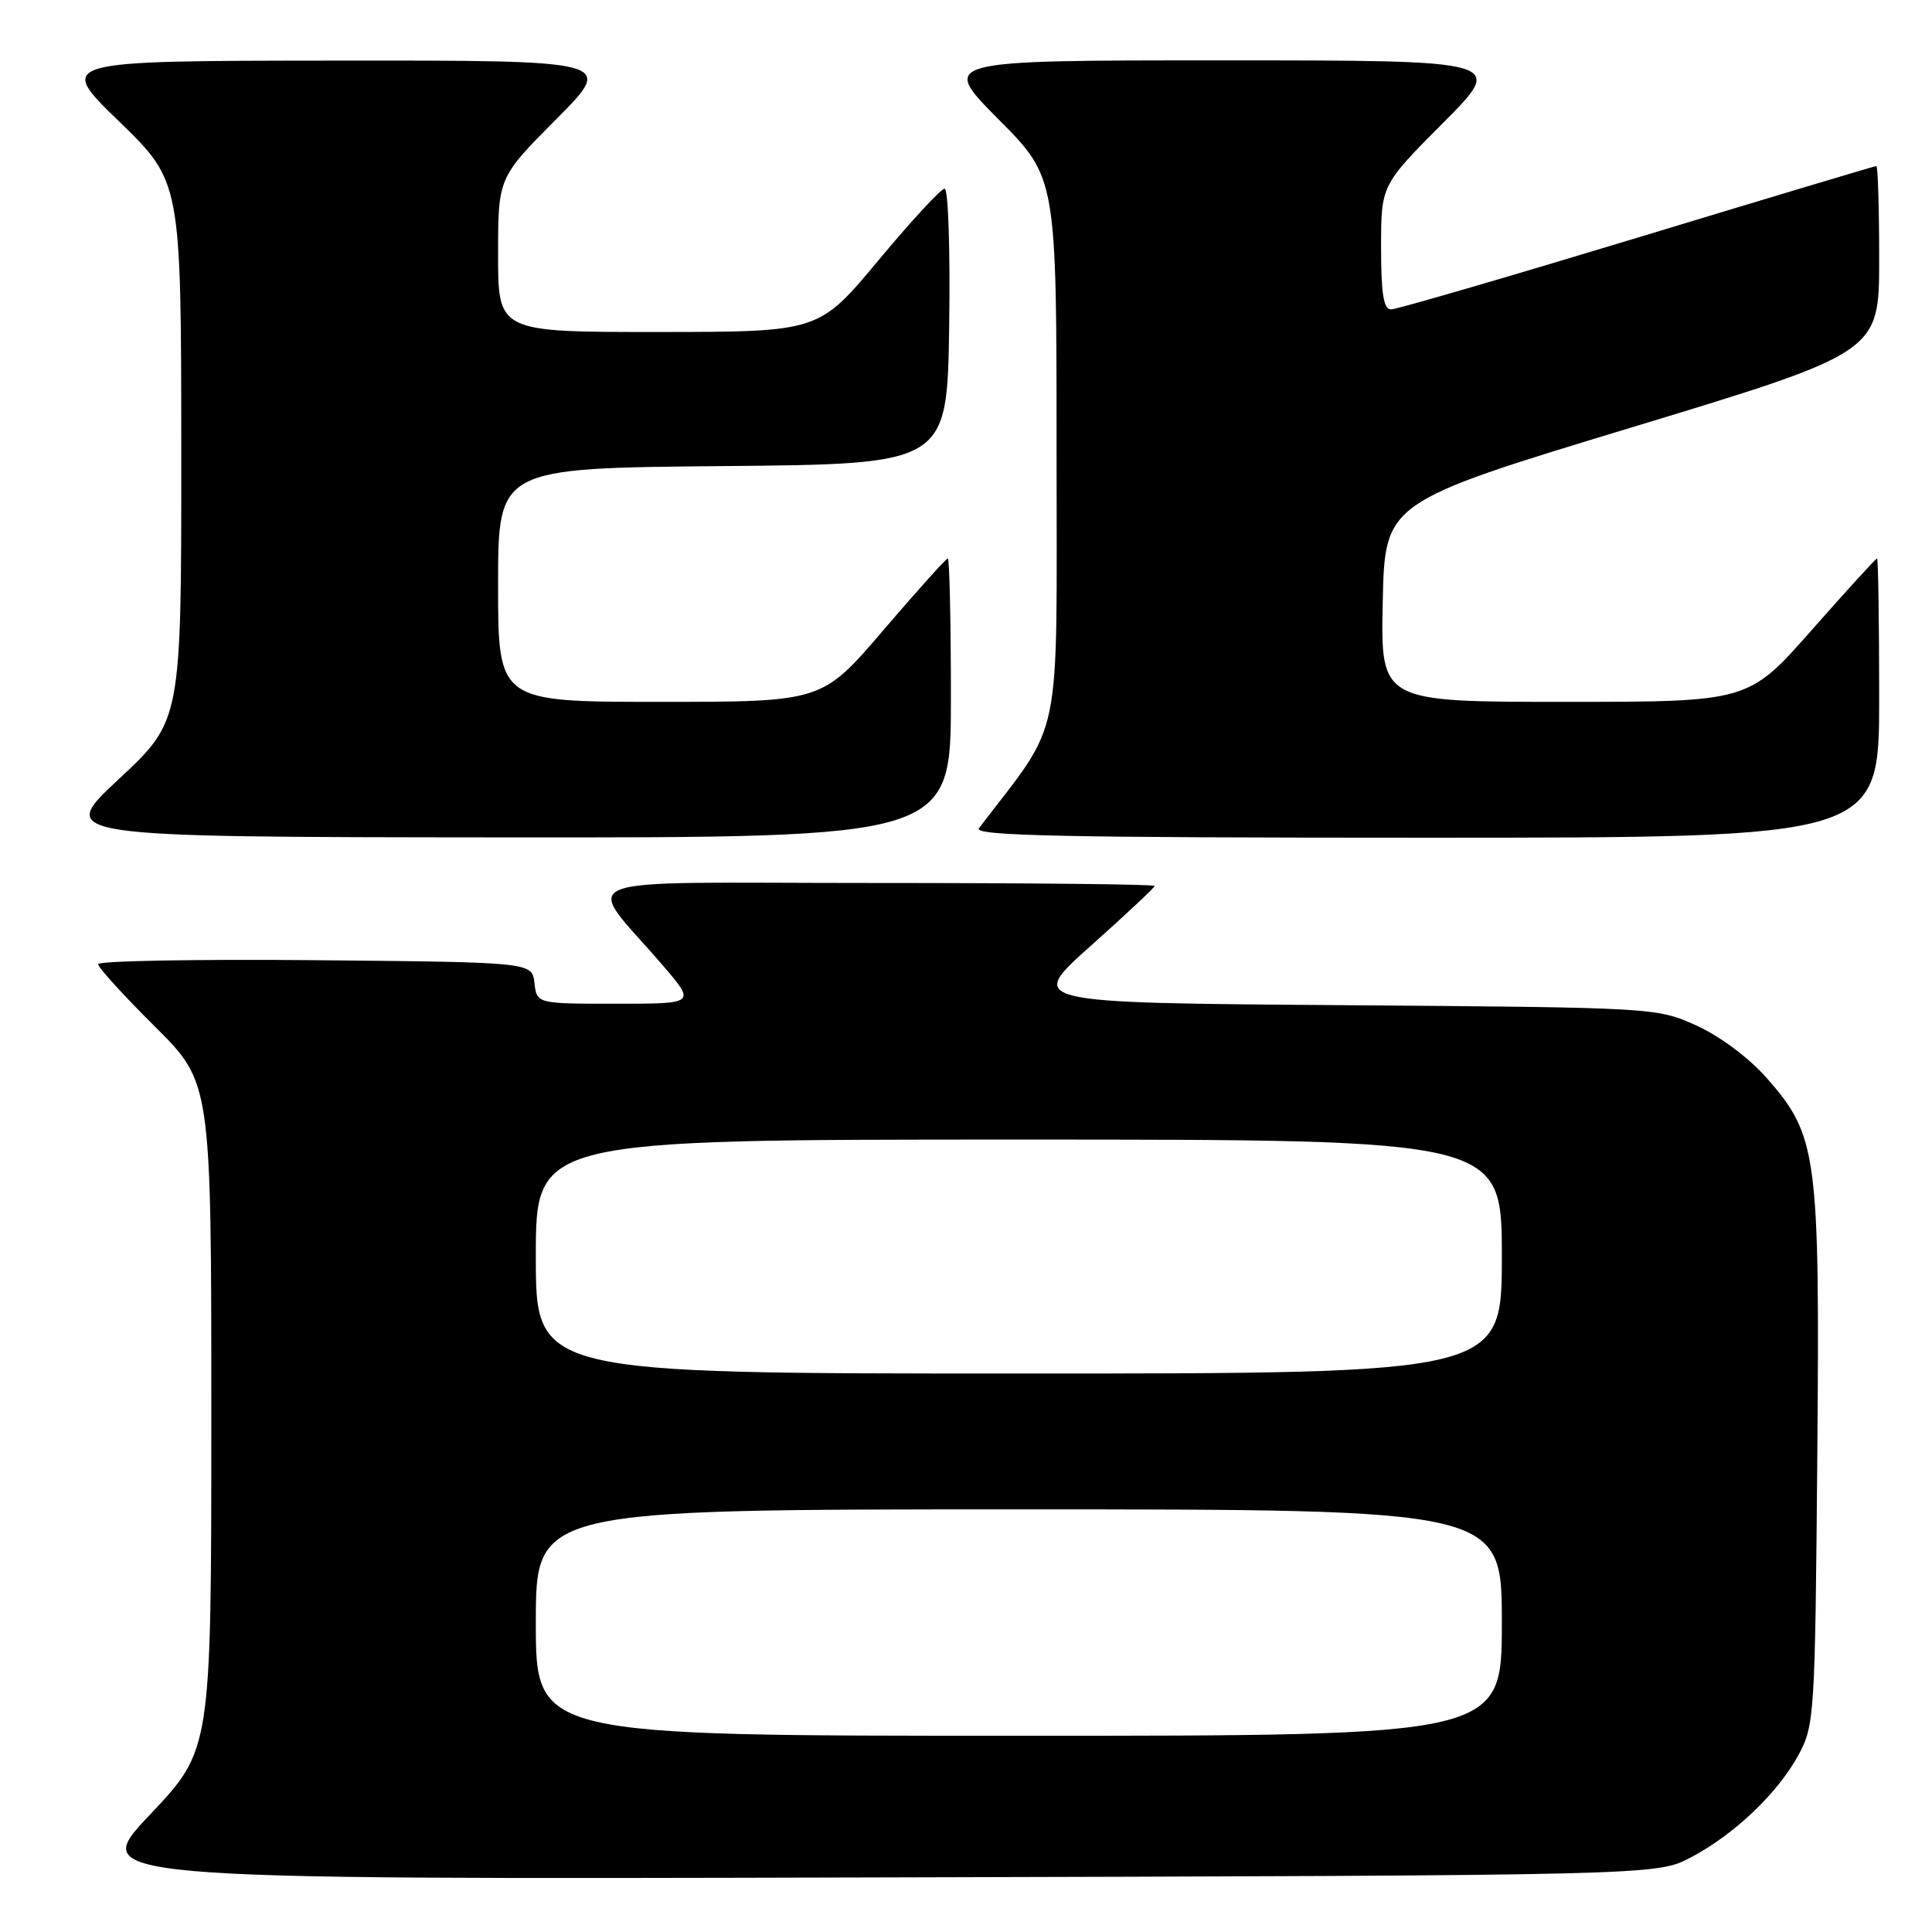 <?xml version="1.0" encoding="UTF-8" standalone="no"?>
<!DOCTYPE svg PUBLIC "-//W3C//DTD SVG 1.1//EN" "http://www.w3.org/Graphics/SVG/1.1/DTD/svg11.dtd" >
<svg xmlns="http://www.w3.org/2000/svg" xmlns:xlink="http://www.w3.org/1999/xlink" version="1.1" viewBox="0 0 256 256">
 <g >
 <path fill="currentColor"
d=" M 224.00 246.14 C 229.76 243.13 235.58 237.59 238.33 232.50 C 240.42 228.65 240.51 227.21 240.80 193.17 C 241.14 152.83 240.83 150.49 234.06 142.80 C 231.73 140.16 227.88 137.29 224.79 135.89 C 219.52 133.51 219.31 133.50 177.78 133.19 C 136.07 132.88 136.07 132.88 144.53 125.33 C 149.19 121.17 153.00 117.60 153.00 117.39 C 153.00 117.17 136.29 117.00 115.87 117.00 C 73.91 117.00 77.31 115.67 87.84 127.94 C 92.19 133.00 92.19 133.00 81.66 133.00 C 71.13 133.00 71.13 133.00 70.82 130.25 C 70.50 127.50 70.50 127.50 41.75 127.23 C 25.94 127.09 13.00 127.32 13.00 127.76 C 13.00 128.19 16.37 131.90 20.50 136.00 C 28.00 143.45 28.00 143.45 28.00 187.66 C 28.00 231.87 28.00 231.87 19.87 240.45 C 11.75 249.04 11.75 249.04 115.62 248.77 C 219.50 248.50 219.50 248.50 224.00 246.14 Z  M 126.00 92.50 C 126.00 82.33 125.81 74.00 125.59 74.00 C 125.36 74.00 121.52 78.28 117.05 83.50 C 108.93 93.00 108.93 93.00 87.46 93.00 C 66.00 93.00 66.00 93.00 66.00 77.51 C 66.00 62.03 66.00 62.03 95.75 61.76 C 125.50 61.50 125.50 61.50 125.77 43.25 C 125.92 33.21 125.65 25.00 125.17 25.00 C 124.69 25.00 120.75 29.27 116.40 34.49 C 108.50 43.98 108.50 43.98 87.25 43.99 C 66.00 44.00 66.00 44.00 66.00 33.77 C 66.00 23.54 66.00 23.54 73.73 15.77 C 81.45 8.00 81.45 8.00 44.48 8.03 C 7.50 8.06 7.50 8.06 15.75 16.06 C 24.00 24.06 24.00 24.06 24.02 59.78 C 24.03 95.50 24.03 95.50 15.77 103.21 C 7.50 110.91 7.50 110.91 66.75 110.96 C 126.00 111.00 126.00 111.00 126.00 92.50 Z  M 249.00 92.50 C 249.00 82.33 248.87 74.00 248.72 74.00 C 248.56 74.00 244.66 78.27 240.05 83.50 C 231.67 93.00 231.67 93.00 207.31 93.00 C 182.94 93.00 182.94 93.00 183.22 79.78 C 183.50 66.56 183.50 66.56 216.25 56.62 C 249.00 46.68 249.00 46.68 249.00 34.34 C 249.00 27.55 248.83 22.00 248.63 22.00 C 248.43 22.00 234.17 26.27 216.95 31.50 C 199.73 36.72 185.04 41.00 184.32 41.00 C 183.33 41.00 183.00 38.91 183.00 32.77 C 183.00 24.54 183.00 24.54 191.23 16.27 C 199.46 8.00 199.46 8.00 162.00 8.00 C 124.55 8.00 124.55 8.00 132.27 15.77 C 140.00 23.54 140.00 23.54 140.00 59.85 C 140.00 99.58 140.95 95.00 129.71 109.75 C 128.95 110.75 140.94 111.00 188.88 111.00 C 249.00 111.00 249.00 111.00 249.00 92.50 Z  M 71.00 215.00 C 71.00 200.00 71.00 200.00 135.00 200.00 C 199.00 200.00 199.00 200.00 199.00 215.00 C 199.00 230.00 199.00 230.00 135.00 230.00 C 71.00 230.00 71.00 230.00 71.00 215.00 Z  M 71.00 166.50 C 71.00 151.00 71.00 151.00 135.00 151.00 C 199.00 151.00 199.00 151.00 199.00 166.50 C 199.00 182.00 199.00 182.00 135.00 182.00 C 71.00 182.00 71.00 182.00 71.00 166.50 Z "/>
</g>
</svg>